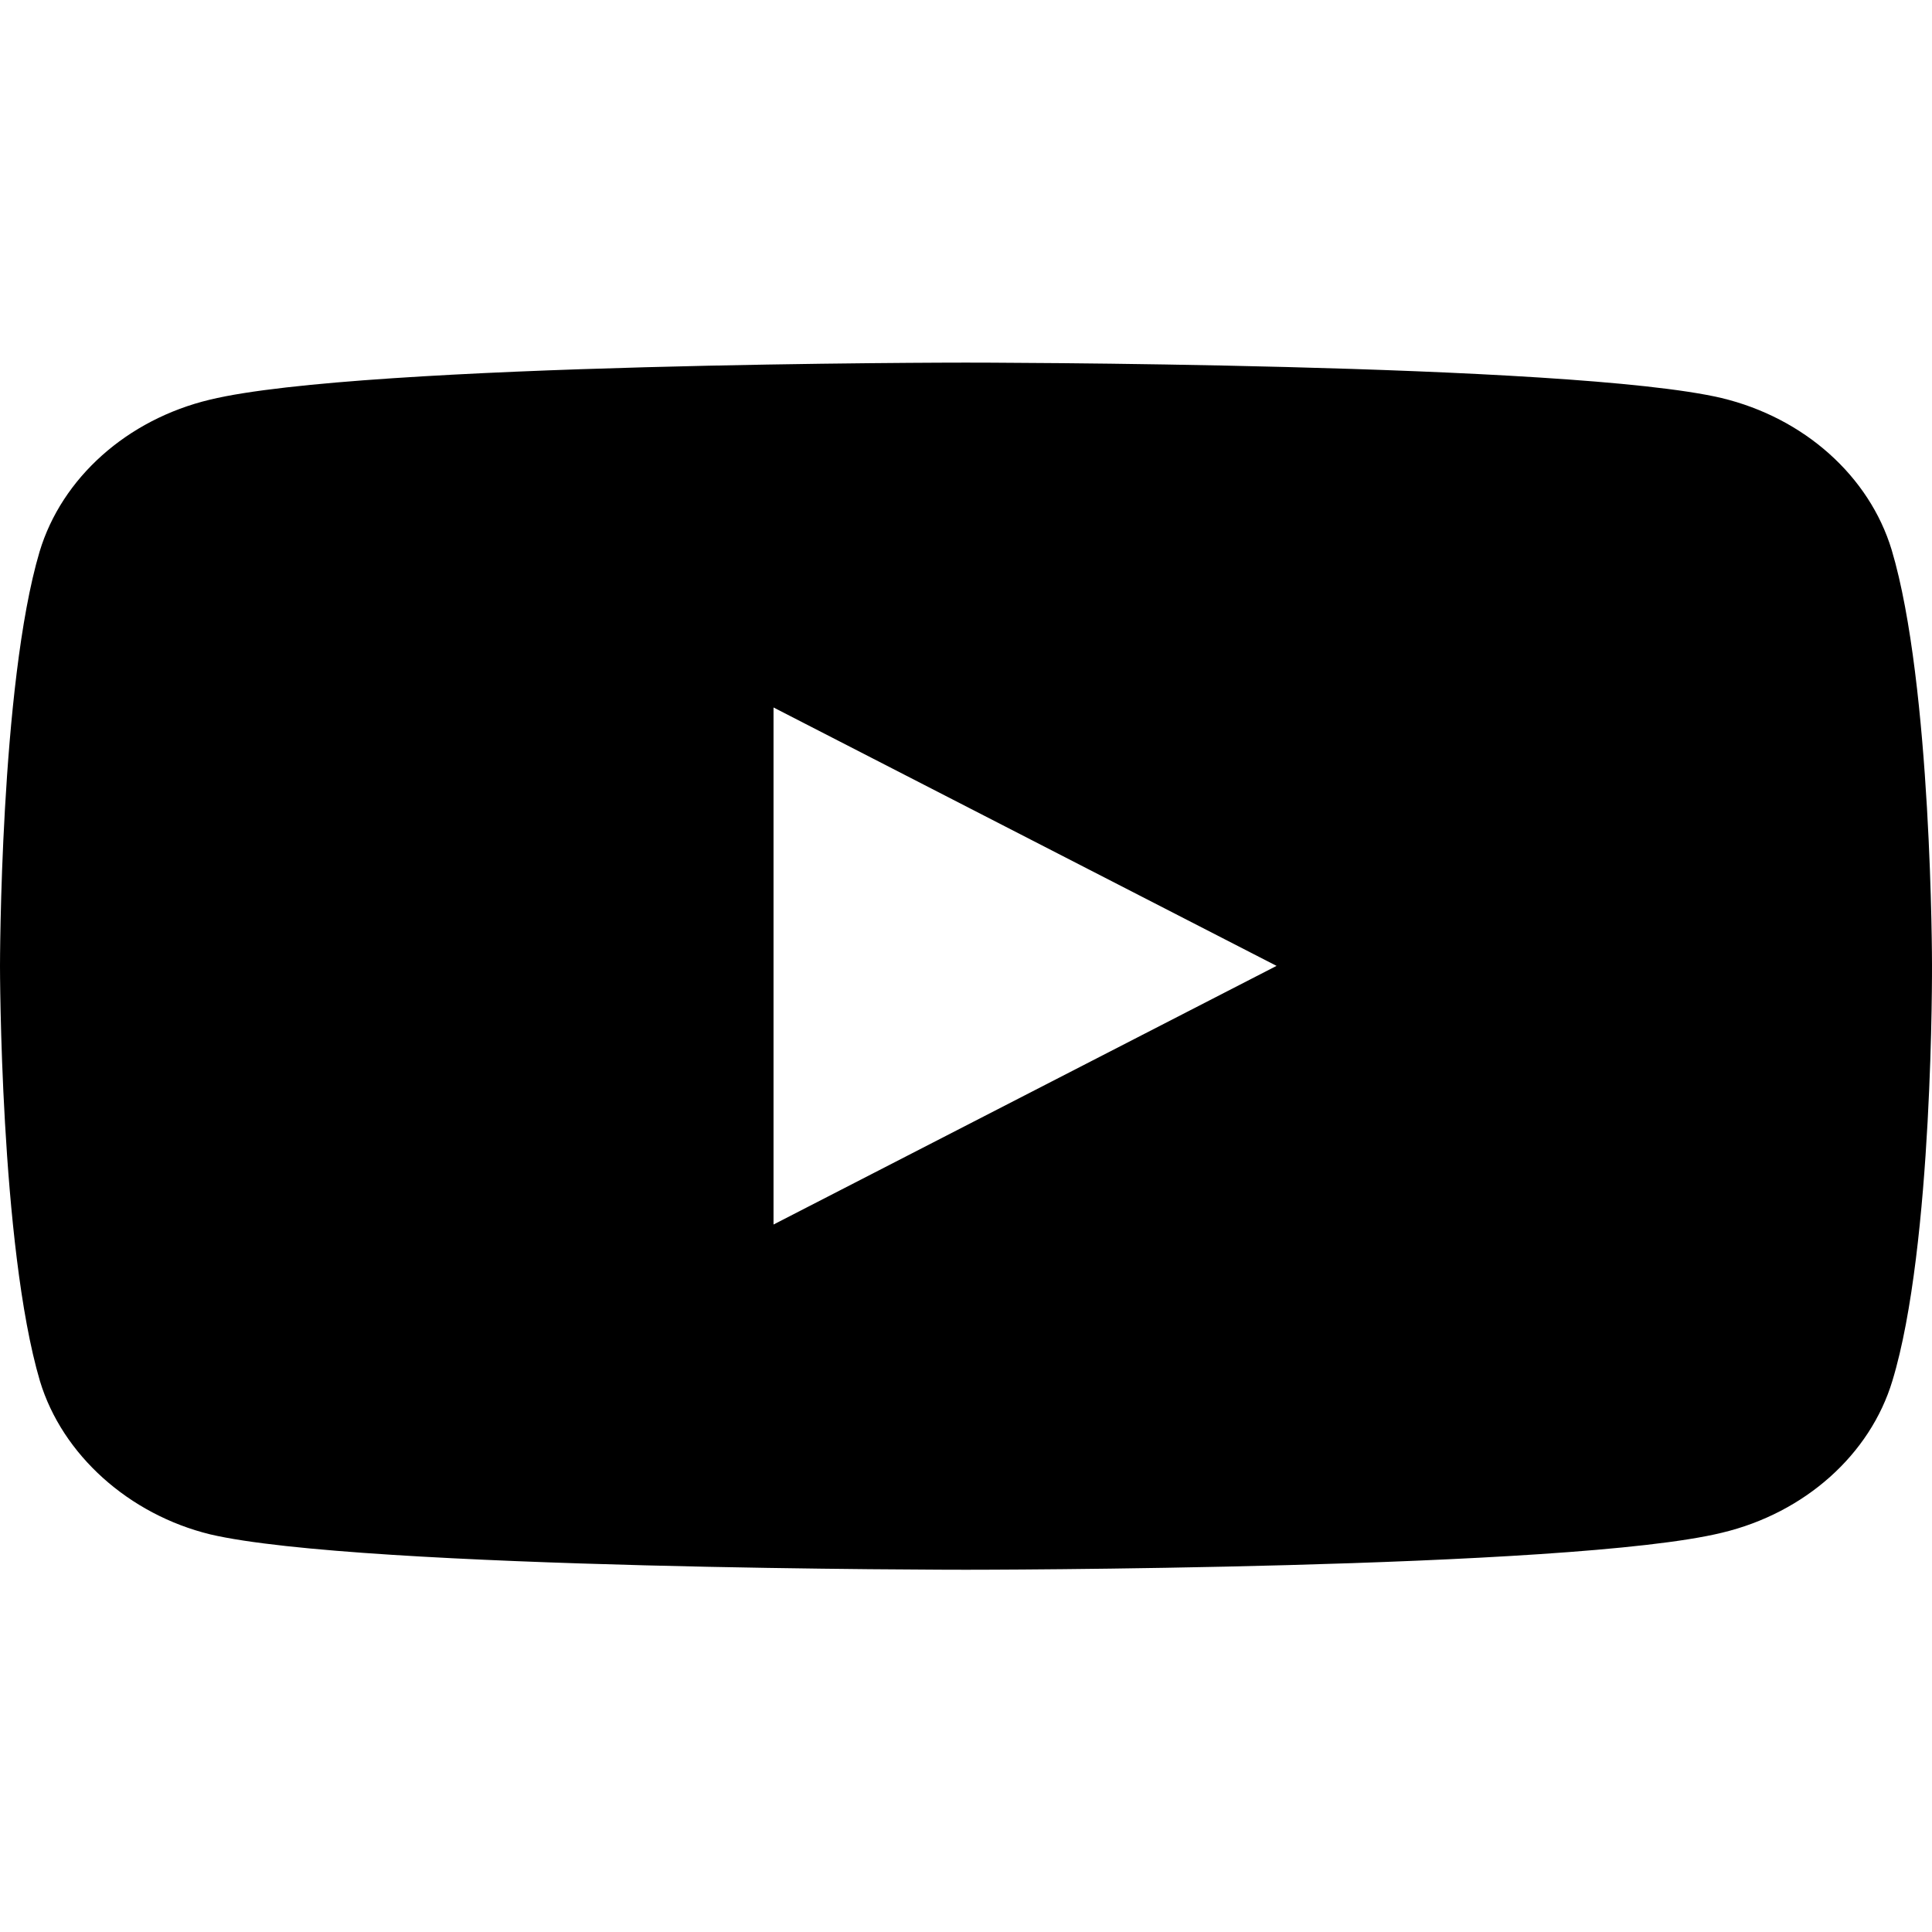 <svg width="16" height="16" viewBox="0 0 16 16" fill="none" xmlns="http://www.w3.org/2000/svg">
<g clip-path="url(#clip0_349_947)">
<path d="M15.672 11.435C15.488 12.046 14.947 12.529 14.262 12.693C13.009 13 8 13 8 13C8 13 2.991 13 1.741 12.707C1.069 12.543 0.516 12.049 0.331 11.438C0 10.317 0 8.001 0 8.001C0 8.001 0 5.672 0.328 4.568C0.512 3.957 1.053 3.474 1.738 3.31C3.003 3.003 7.997 3.003 7.997 3.003C7.997 3.003 13.006 3.003 14.256 3.296C14.941 3.46 15.481 3.943 15.666 4.554C16 5.672 16 7.987 16 7.987C16 7.987 16.012 10.317 15.672 11.435ZM6.406 5.859V10.141L10.572 7.999L6.406 5.859Z" fill="black"/>
</g>
<defs>
<clipPath id="clip0_349_947">
<rect width="16" height="10" fill="white" transform="matrix(1 0 0 -1 0 13)"/>
</clipPath>
</defs>
</svg>
